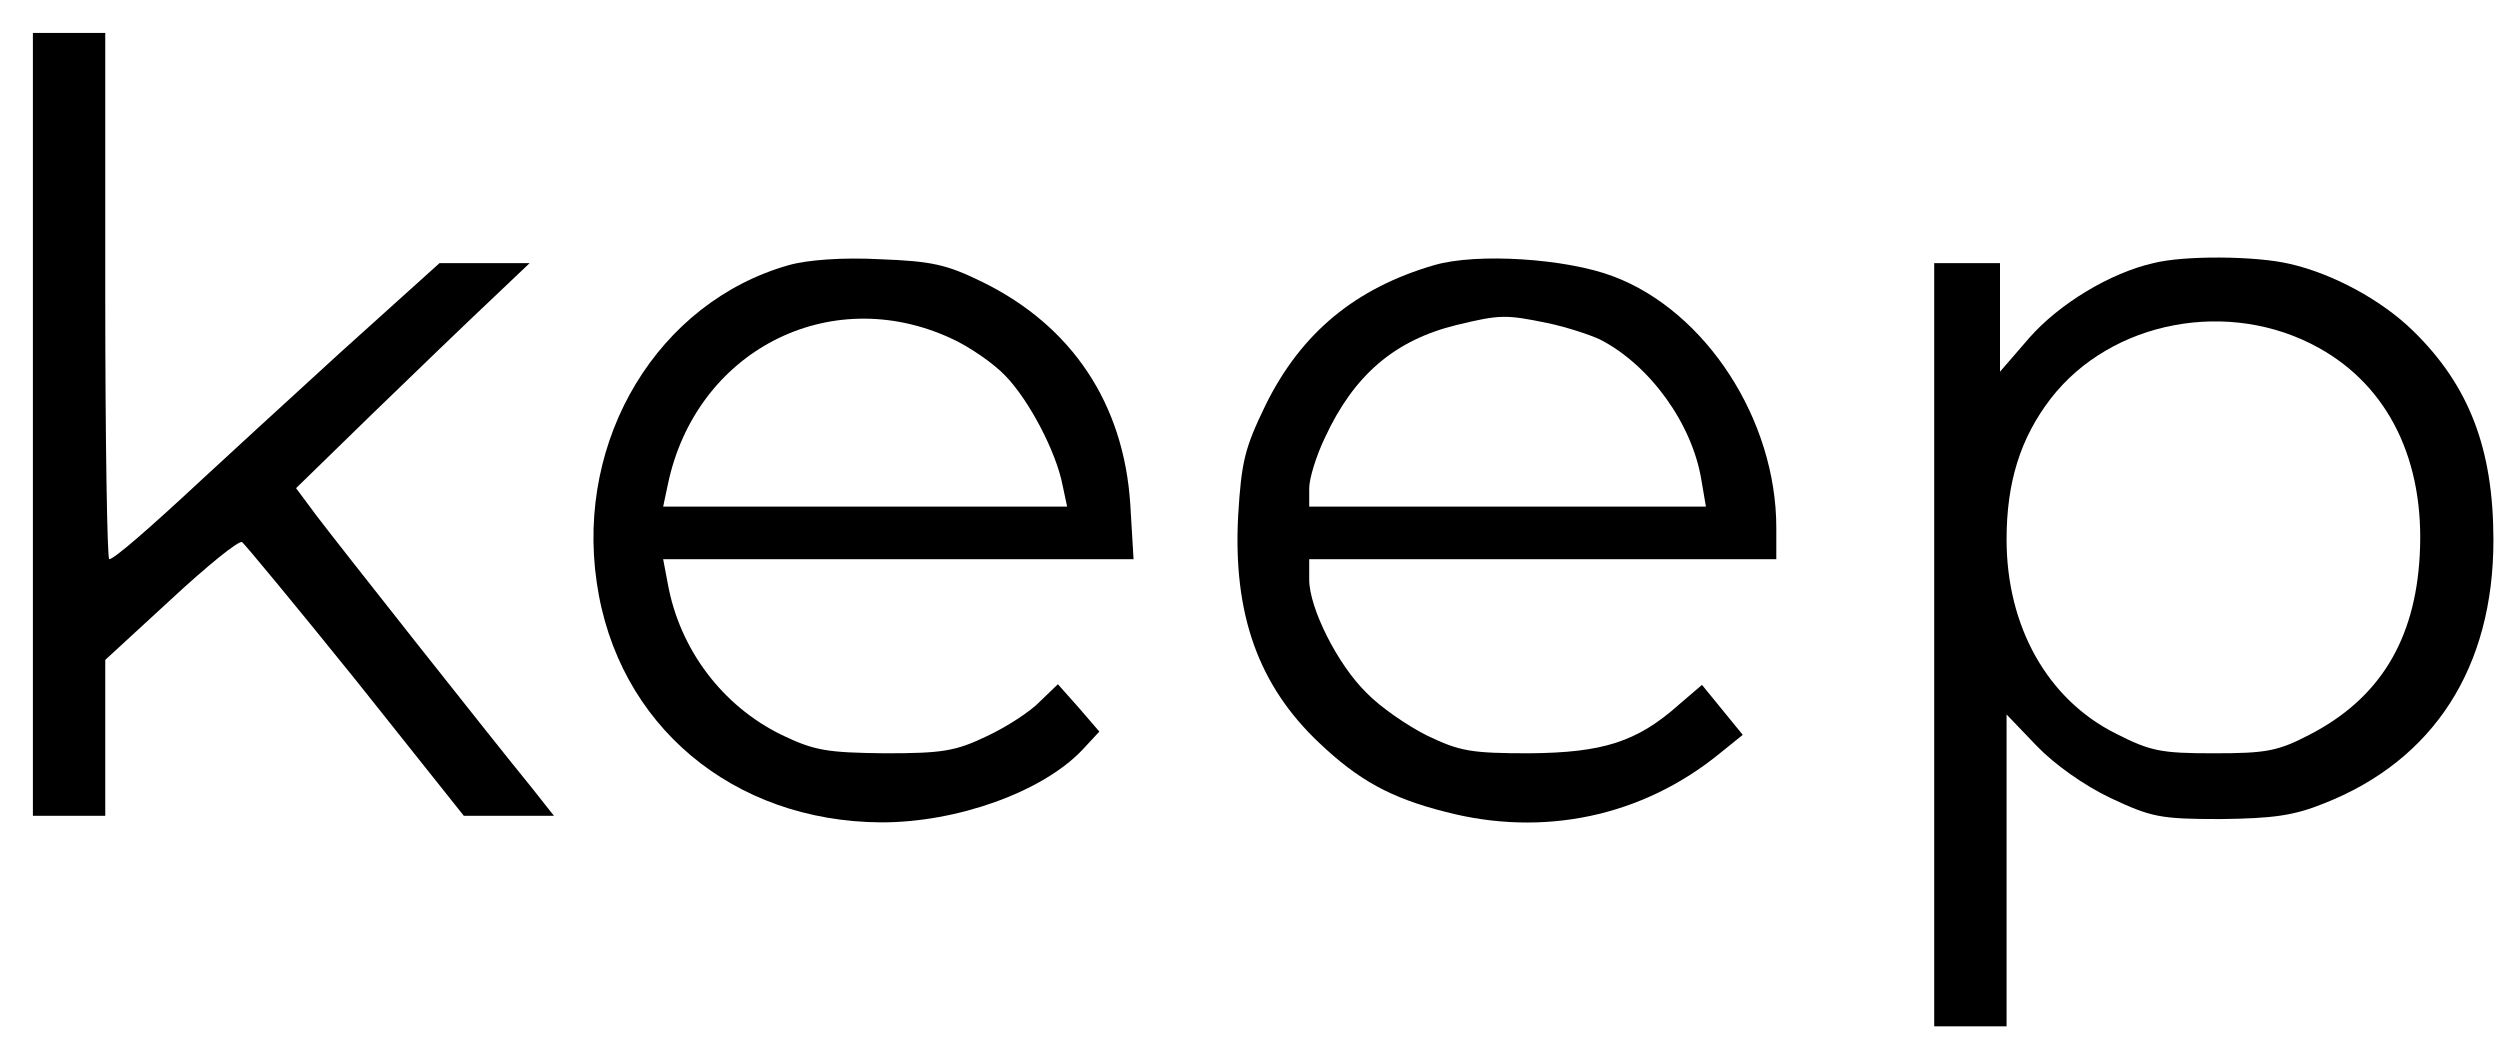 <?xml version="1.0" standalone="no"?>
<!DOCTYPE svg PUBLIC "-//W3C//DTD SVG 20010904//EN"
 "http://www.w3.org/TR/2001/REC-SVG-20010904/DTD/svg10.dtd">
<svg version="1.0" xmlns="http://www.w3.org/2000/svg"
 width="380pt" height="160pt" viewBox="0 0 380 160"
 preserveAspectRatio="xMidYMid meet">

<g transform="translate(0,160) scale(0.1,-0.1)"
fill="#000000" stroke="none">
<path d="M50 955 l0 -595 55 0 55 0 0 119 0 118 100 92 c55 51 103 90 108 87
4 -3 82 -97 173 -210 l164 -206 69 0 68 0 -34 43 c-58 71 -291 366 -326 412
l-32 43 117 114 c65 63 145 140 178 171 l60 57 -69 0 -68 0 -152 -137 c-83
-76 -176 -161 -206 -189 -87 -81 -137 -124 -144 -124 -3 0 -6 180 -6 400 l0
400 -55 0 -55 0 0 -595z"/>
<path d="M1199 1197 c-198 -56 -324 -263 -292 -482 31 -217 207 -364 433 -365
115 0 244 46 305 110 l26 28 -31 36 -32 36 -27 -26 c-14 -15 -51 -39 -81 -53
-48 -23 -68 -26 -155 -26 -88 1 -107 4 -157 28 -90 44 -155 130 -173 230 l-7
37 357 0 358 0 -5 84 c-10 152 -88 270 -224 337 -55 27 -77 32 -157 35 -56 3
-110 -1 -138 -9z m246 -111 c27 -12 65 -38 83 -57 36 -37 77 -115 87 -166 l7
-33 -307 0 -307 0 7 33 c42 203 245 308 430 223z"/>
<path d="M2180 1197 c-120 -35 -202 -103 -256 -212 -32 -66 -37 -86 -42 -169
-8 -150 31 -258 123 -345 60 -57 109 -84 192 -105 149 -39 299 -7 416 88 l36
29 -31 38 -31 38 -35 -30 c-64 -57 -116 -73 -227 -74 -89 0 -106 3 -156 27
-30 15 -72 44 -92 65 -44 43 -87 129 -87 172 l0 31 355 0 355 0 0 48 c0 164
-107 329 -248 382 -71 27 -207 36 -272 17z m172 -88 c29 -6 65 -18 80 -25 76
-39 140 -128 154 -213 l7 -41 -302 0 -301 0 0 28 c0 15 11 50 24 77 44 95 106
148 200 171 66 16 75 16 138 3z"/>
<path d="M3273 1200 c-66 -15 -143 -62 -188 -113 l-45 -52 0 83 0 82 -50 0
-50 0 0 -580 0 -580 55 0 55 0 0 237 0 237 46 -48 c27 -28 72 -60 112 -79 62
-29 75 -32 167 -32 80 1 111 5 158 24 167 66 257 207 257 400 0 139 -37 235
-122 318 -48 47 -122 87 -188 102 -51 12 -160 13 -207 1z m252 -129 c106 -59
161 -172 153 -315 -7 -129 -61 -218 -168 -273 -48 -25 -66 -28 -145 -28 -80 0
-96 3 -149 30 -104 52 -166 163 -166 295 0 87 21 154 67 214 92 119 272 153
408 77z"/>
</g>
</svg>
